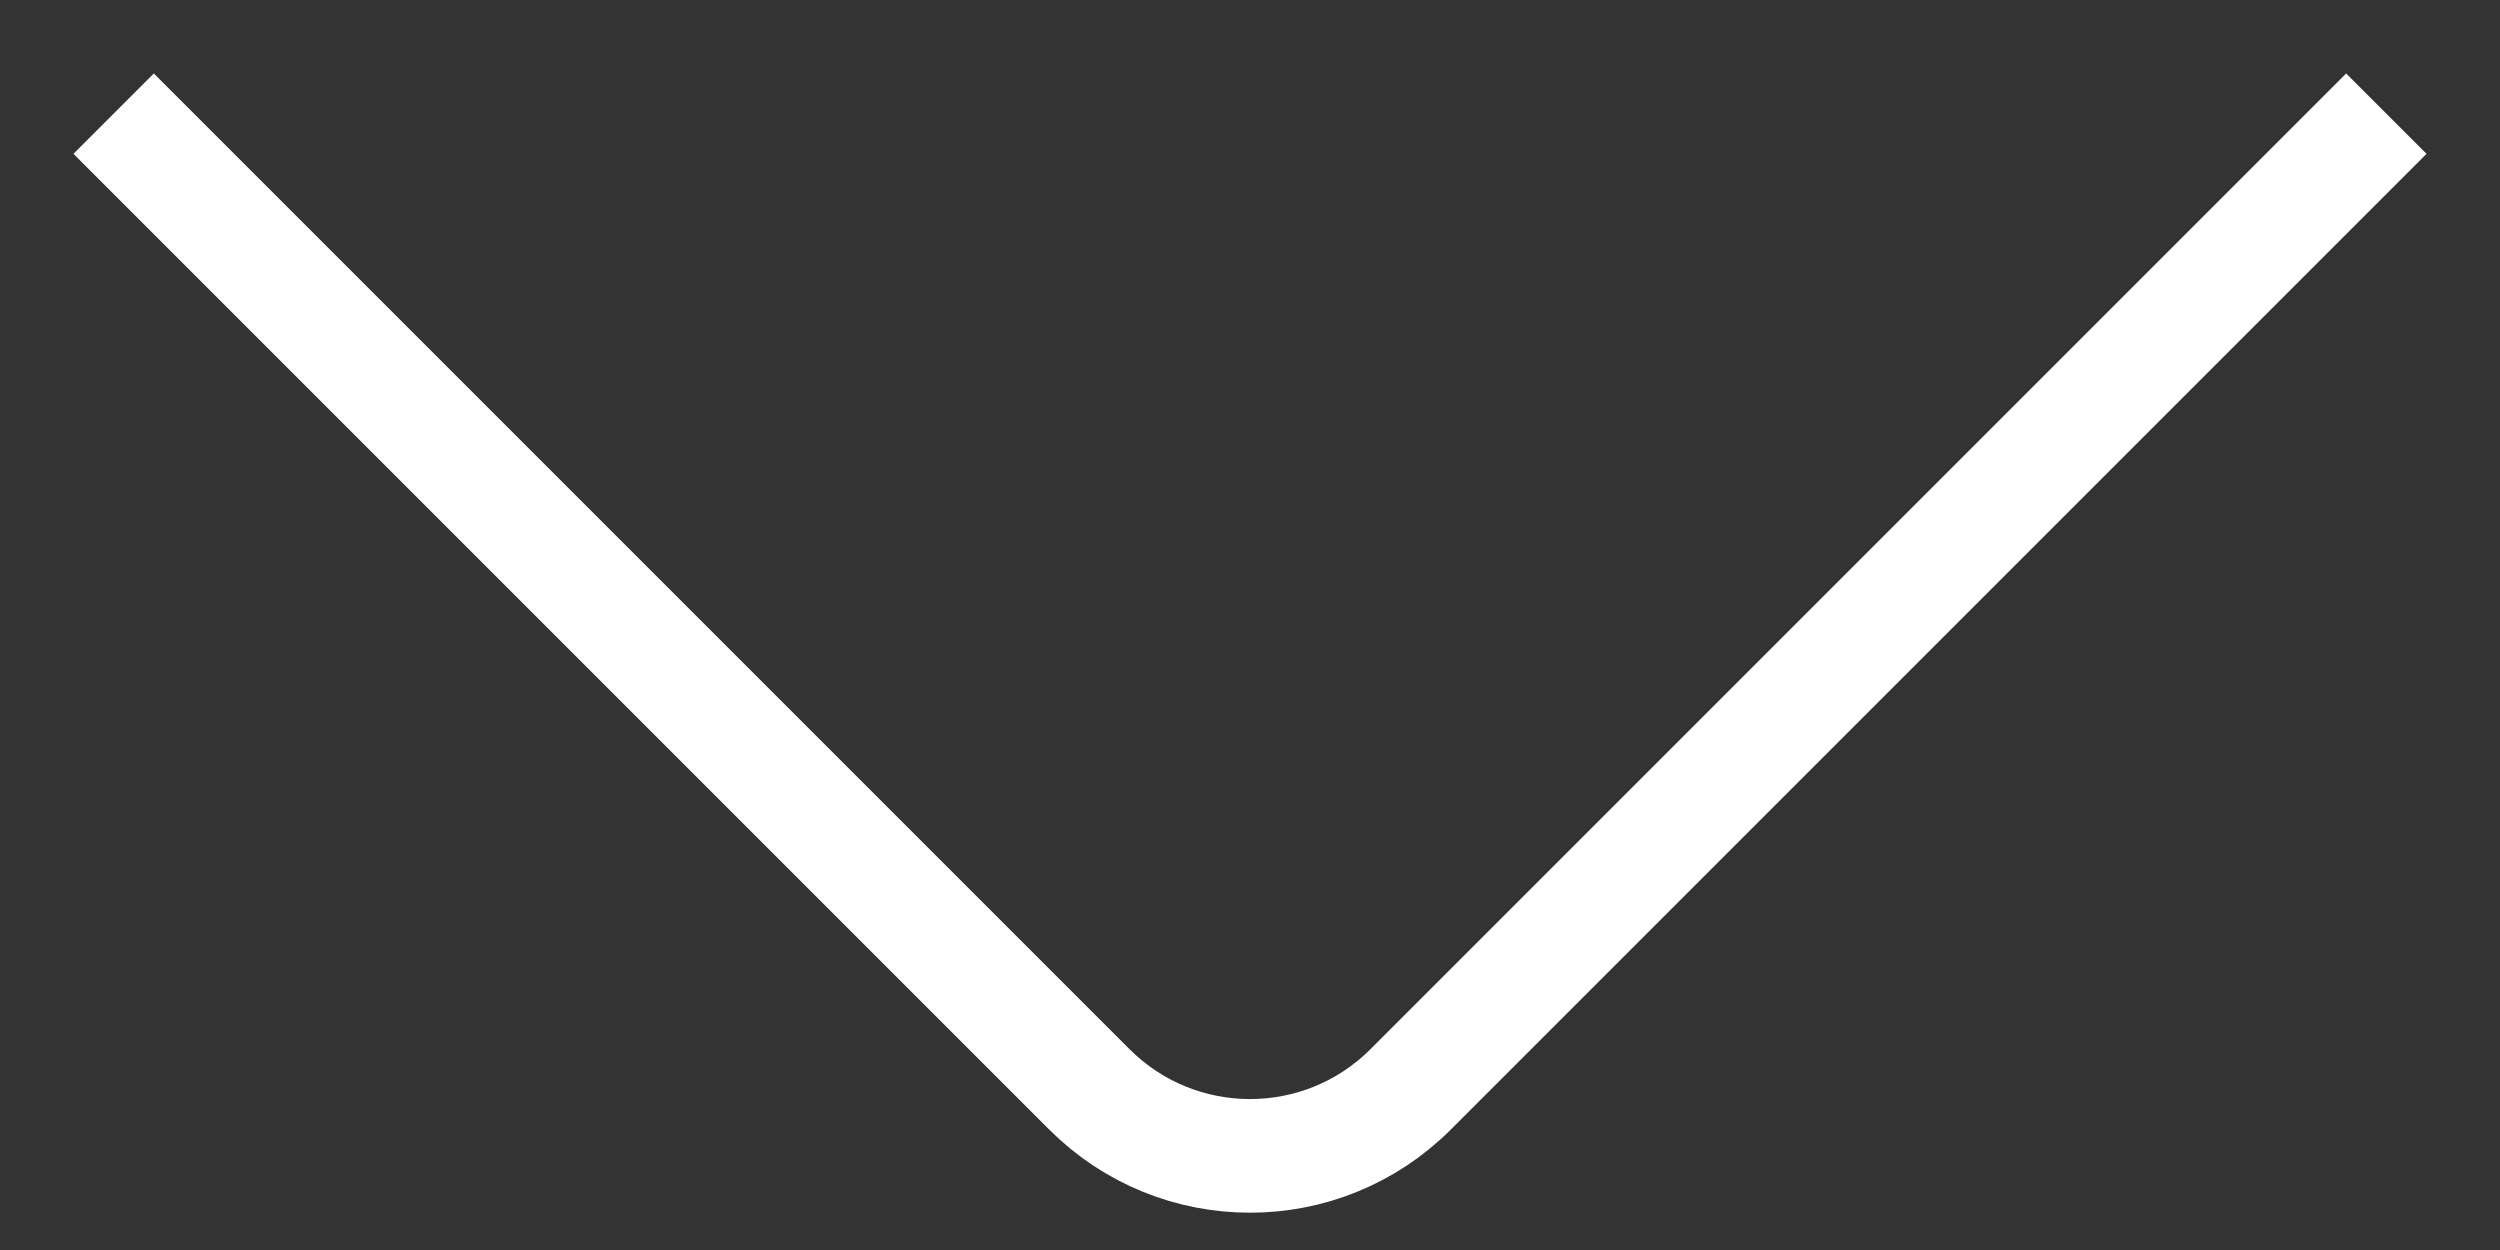 <svg width="22" height="11" viewBox="0 0 22 11" fill="none" xmlns="http://www.w3.org/2000/svg">
<rect x="0" y="0" width="22" height="11" fill="#333333" stroke="none"/>
<path d="M21 1L12.414 9.586C11.633 10.367 10.367 10.367 9.586 9.586L1 1" stroke="white"/>
</svg>
